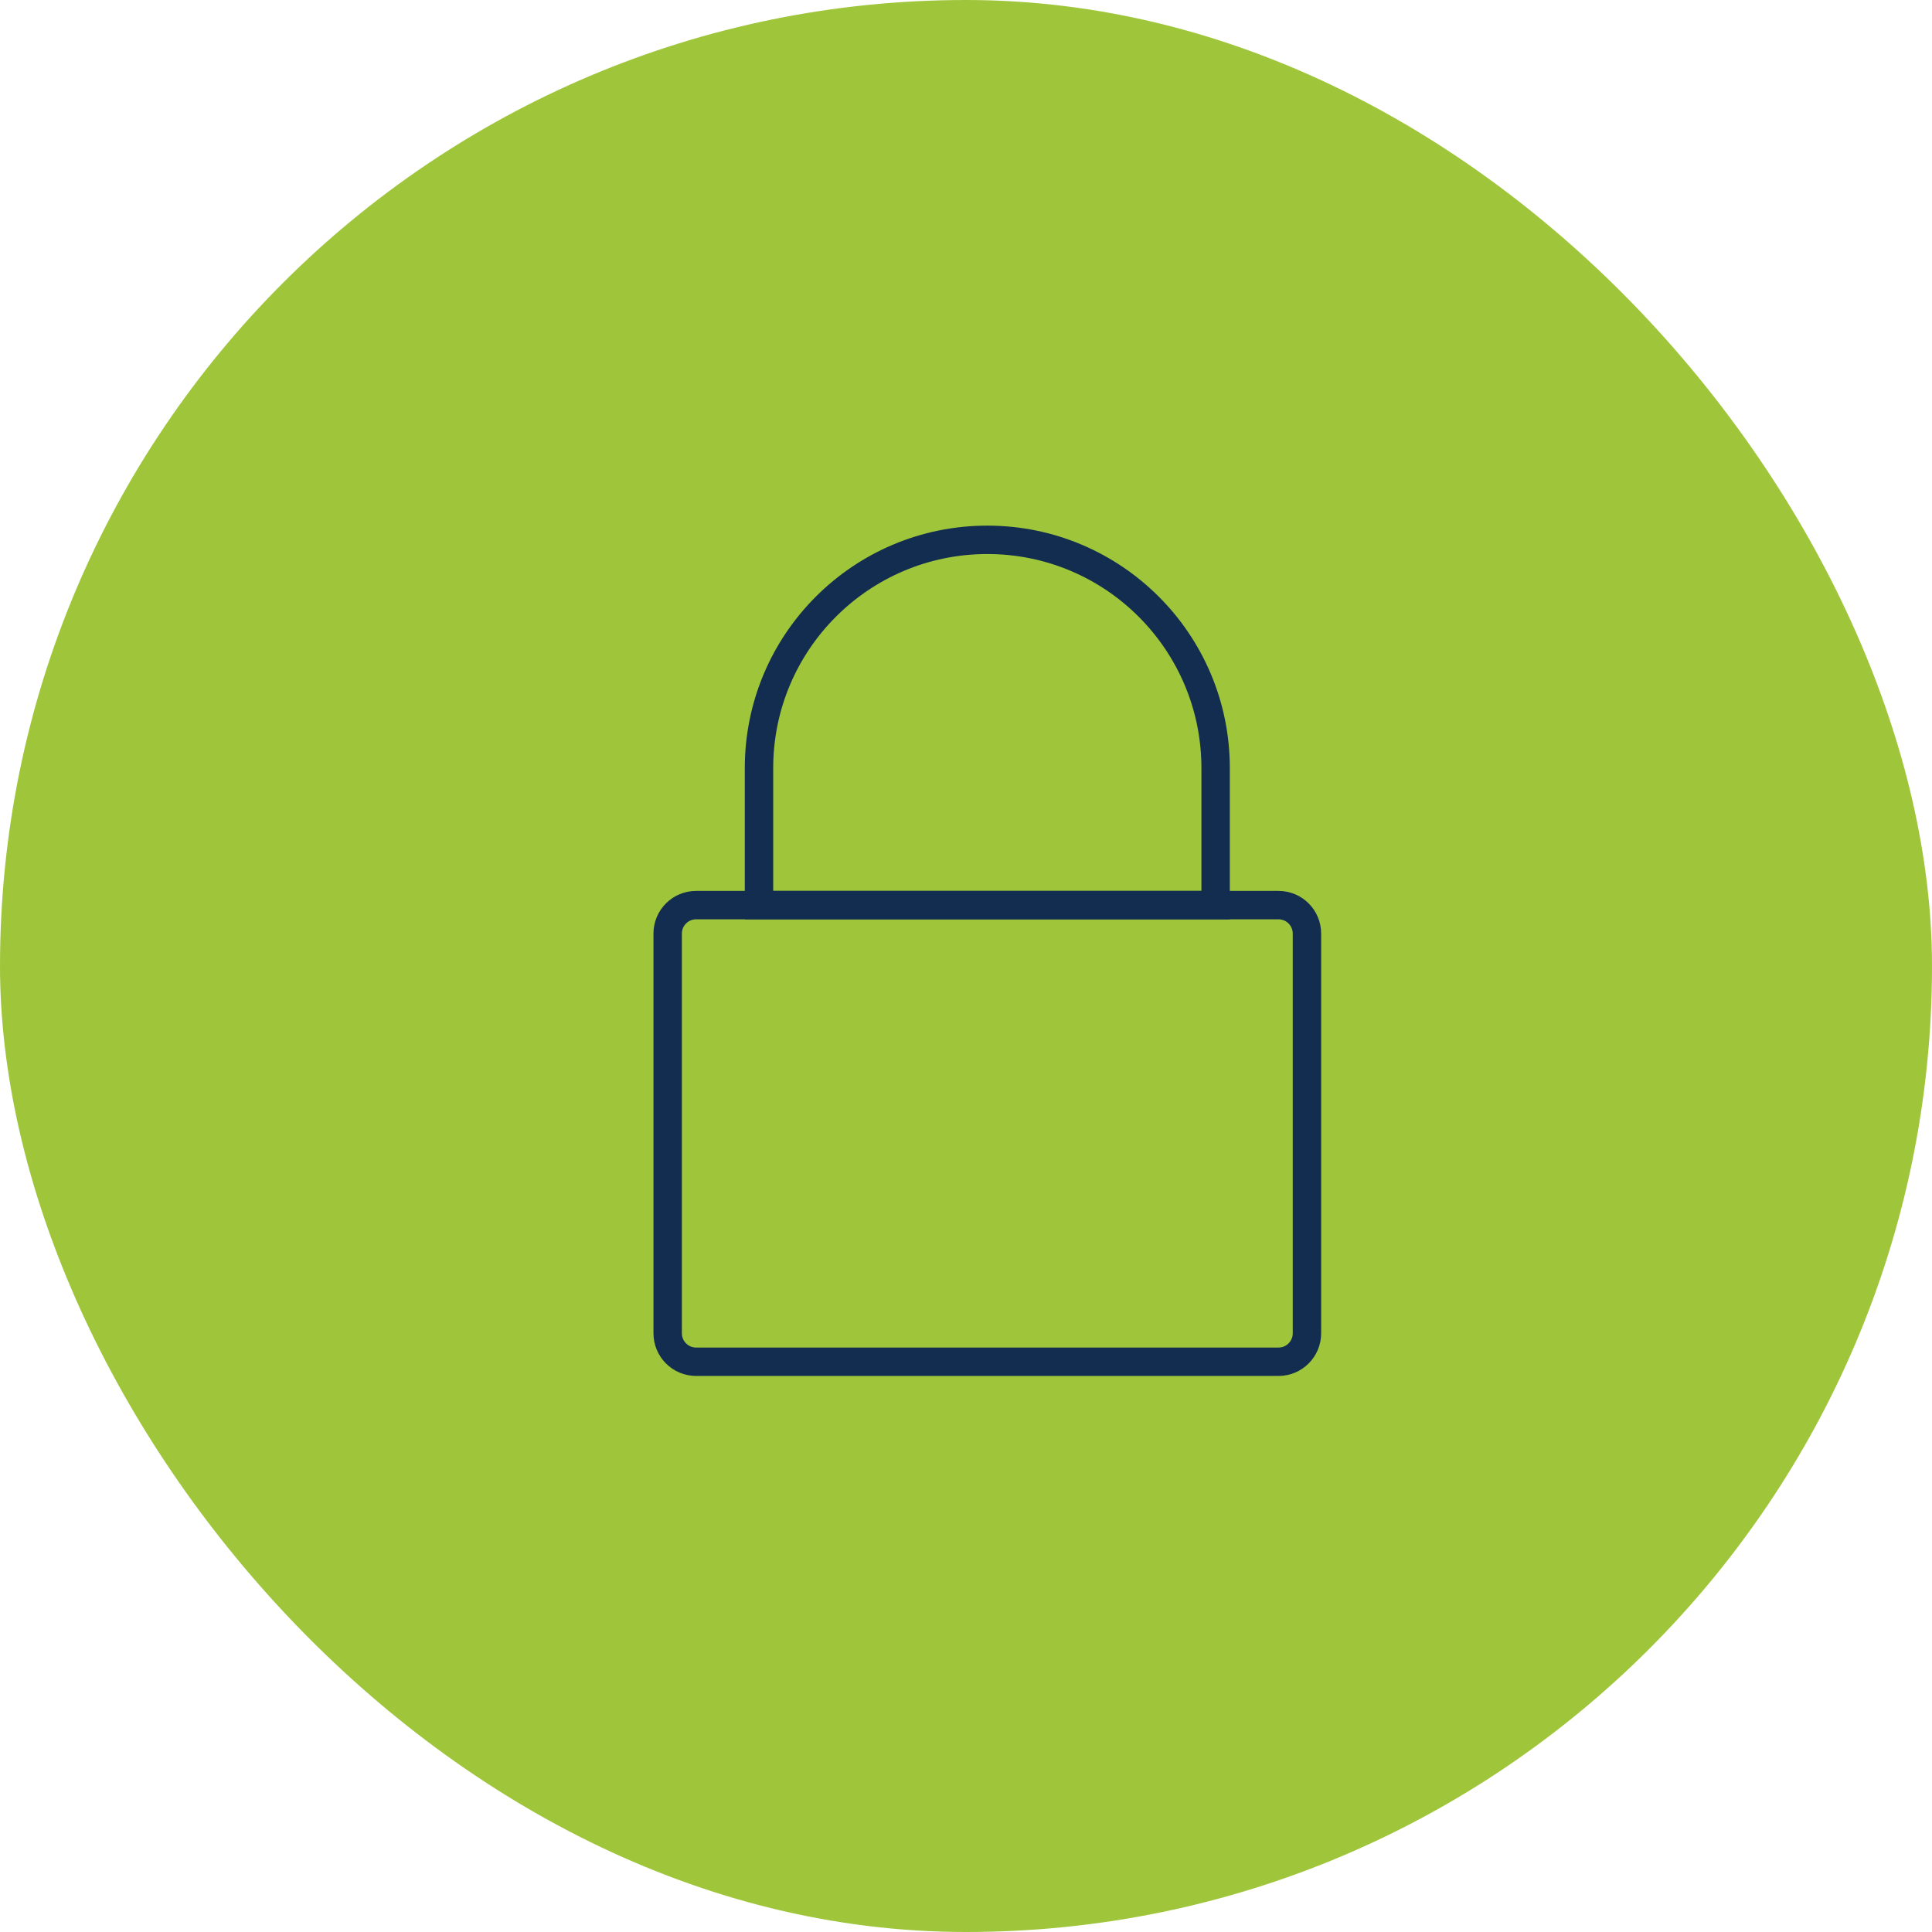 <svg width="68" height="68" viewBox="0 0 68 68" fill="none" xmlns="http://www.w3.org/2000/svg">
<rect width="68" height="68" rx="34" fill="#9FC63B"/>
<path d="M45 31.857H24.5C23.948 31.857 23.5 32.305 23.5 32.857V46.929C23.5 47.481 23.948 47.929 24.5 47.929H45C45.552 47.929 46 47.481 46 46.929V32.857C46 32.305 45.552 31.857 45 31.857Z" stroke="#122D50" stroke-linecap="square"/>
<path d="M34.75 19C39.188 19 42.786 22.598 42.786 27.036V31.857H26.714V27.036C26.714 22.598 30.312 19 34.75 19Z" stroke="#122D50" stroke-linecap="square"/>
</svg>
